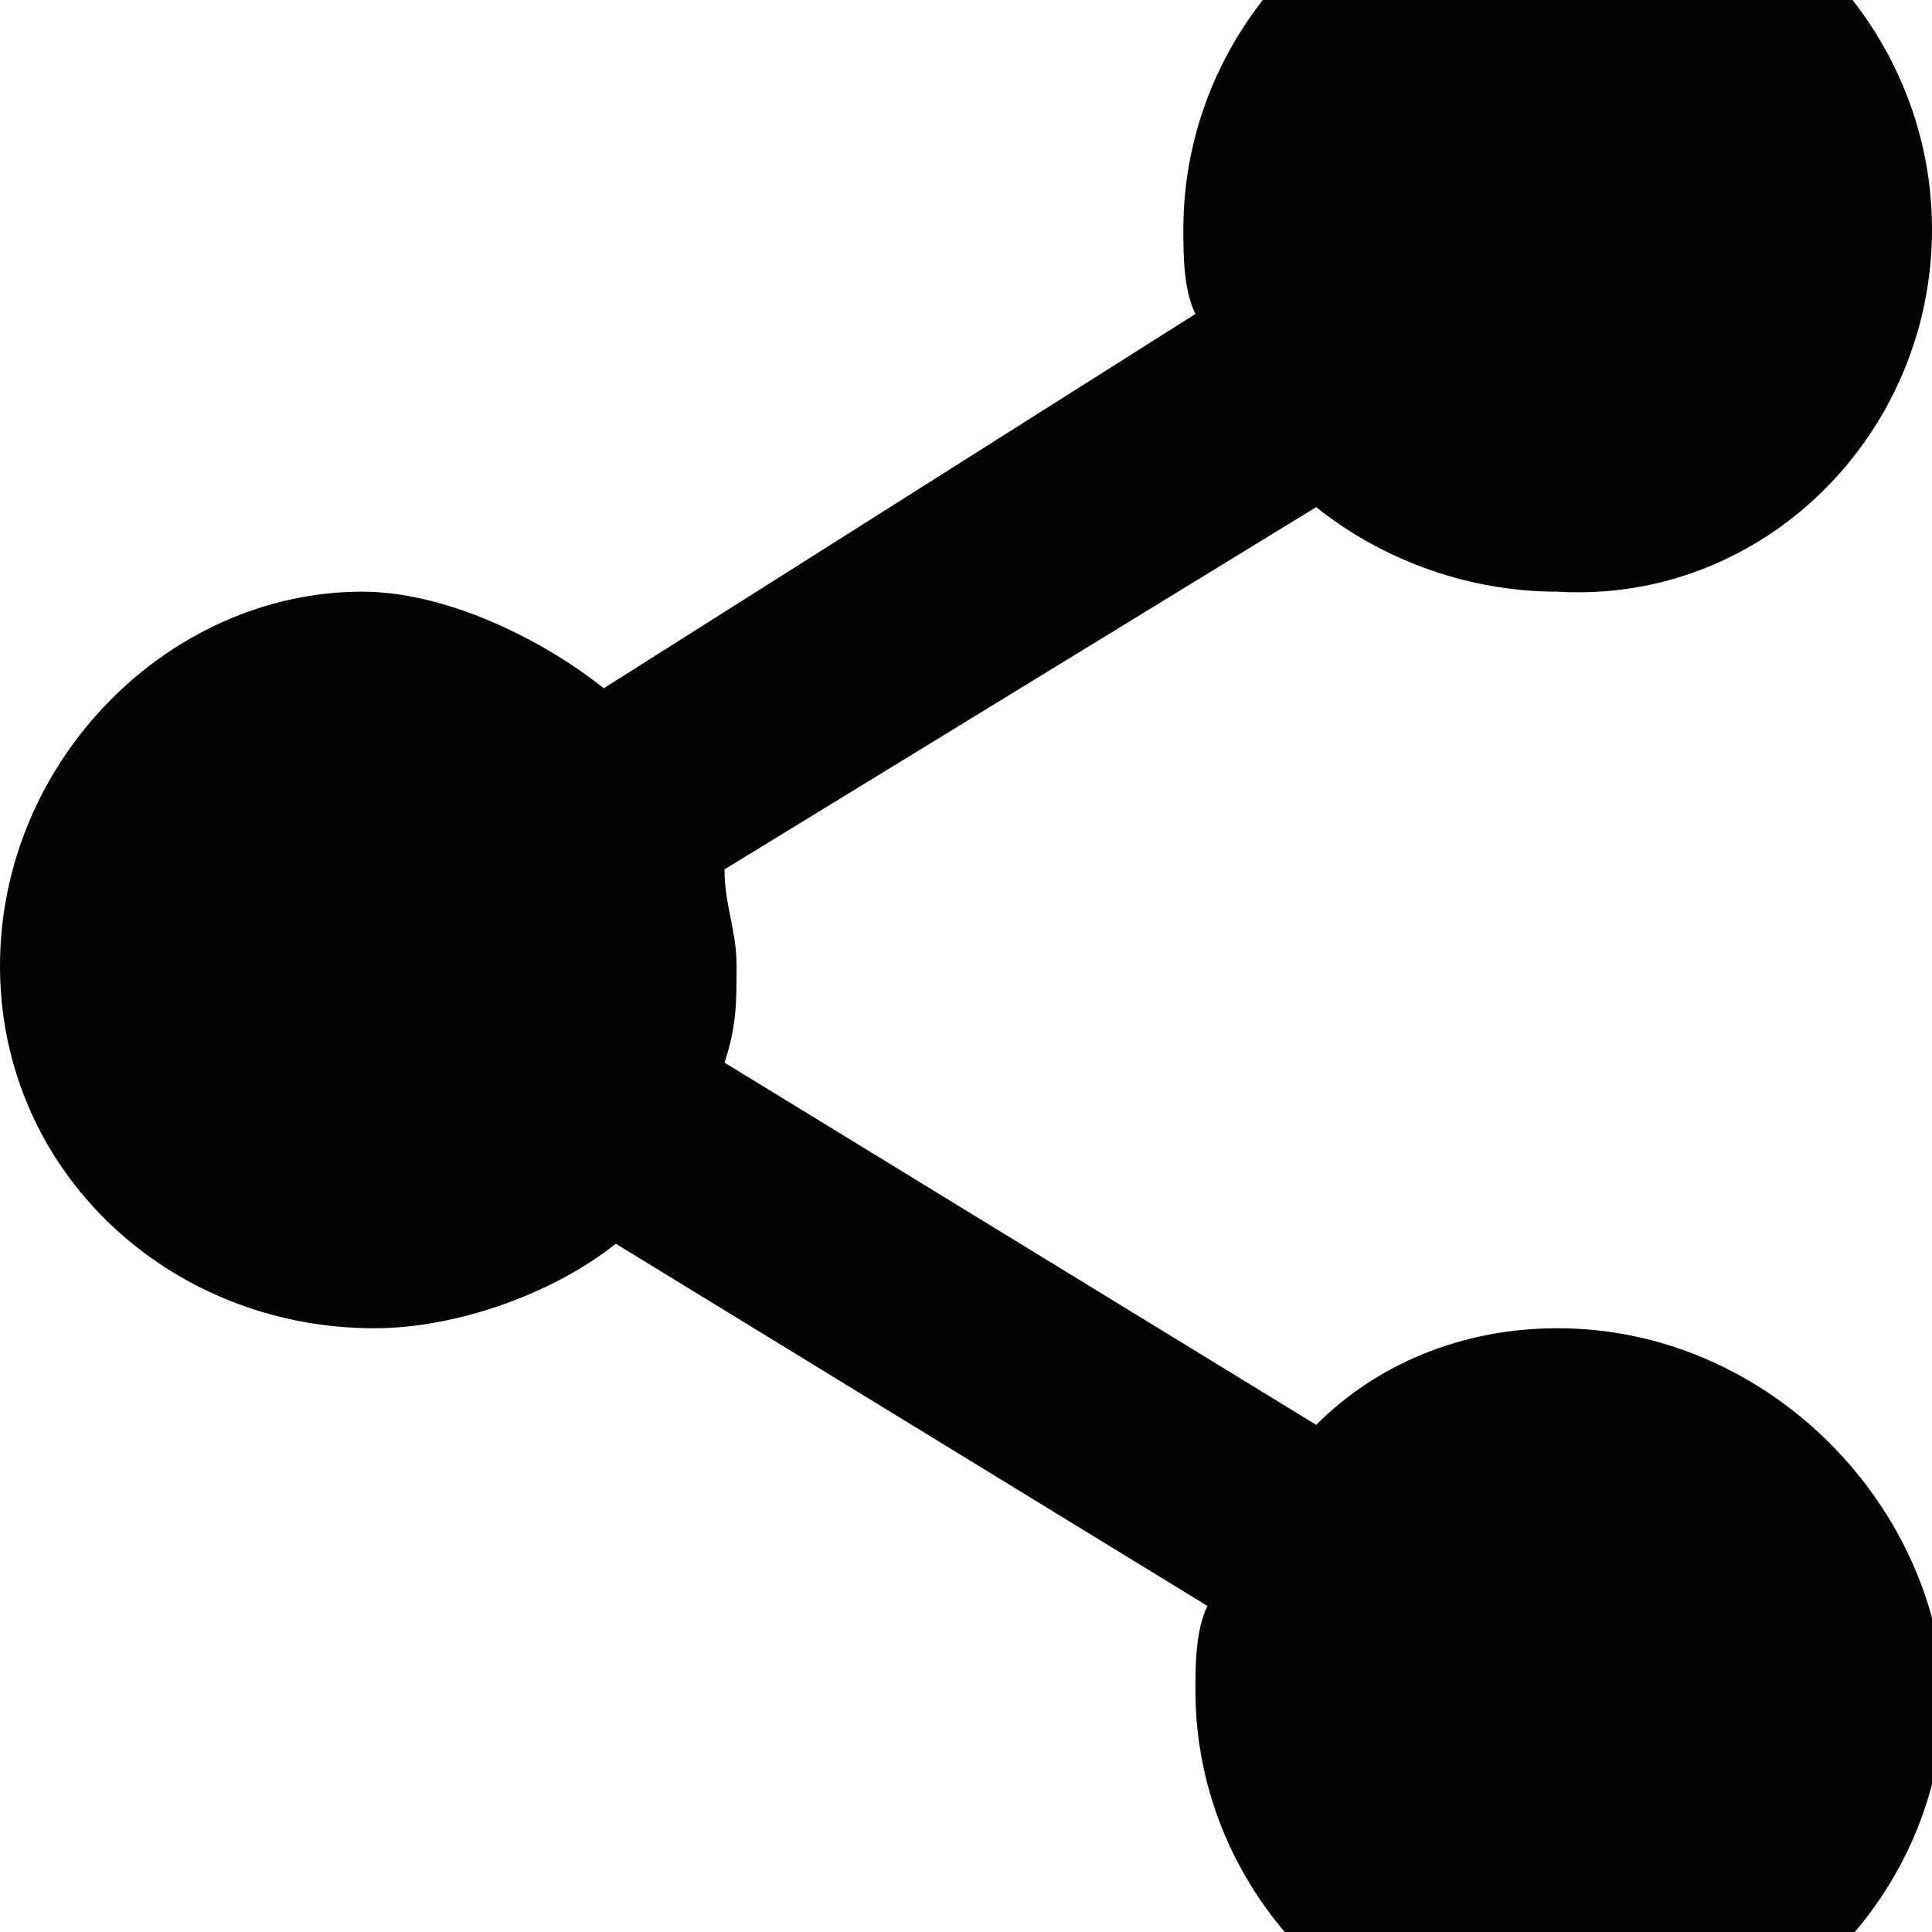 <?xml version="1.0" encoding="utf-8"?>
<!-- Generator: Adobe Illustrator 19.1.0, SVG Export Plug-In . SVG Version: 6.00 Build 0)  -->
<svg version="1.1" id="Слой_1" xmlns="http://www.w3.org/2000/svg" xmlns:xlink="http://www.w3.org/1999/xlink" x="0px" y="0px"
	 viewBox="0 0 16 16" style="enable-background:new 0 0 16 16;" xml:space="preserve">
<style type="text/css">
	.st0{fill:#010202;}
</style>
<path class="st0" d="M12.9,11c-0.8,0-1.5,0.3-2,0.8L6,8.8C6.1,8.5,6.1,8.3,6.1,8c0-0.3-0.1-0.5-0.1-0.8l4.9-3c0.5,0.4,1.2,0.7,2,0.7
	C14.6,5,16,3.6,16,1.9c0-1.7-1.4-3.1-3.1-3.1c-1.7,0-3.1,1.4-3.1,3.1c0,0.2,0,0.5,0.1,0.7L5,5.7c-0.5-0.4-1.3-0.8-2-0.8
	C1.4,4.9,0,6.3,0,8c0,1.7,1.4,3,3.1,3c0.7,0,1.5-0.3,2-0.7l4.9,3c-0.1,0.2-0.1,0.5-0.1,0.7c0,1.7,1.4,3.1,3.1,3.1s3.1-1.4,3.1-3.1
	C16,12.4,14.6,11,12.9,11z"/>
</svg>
